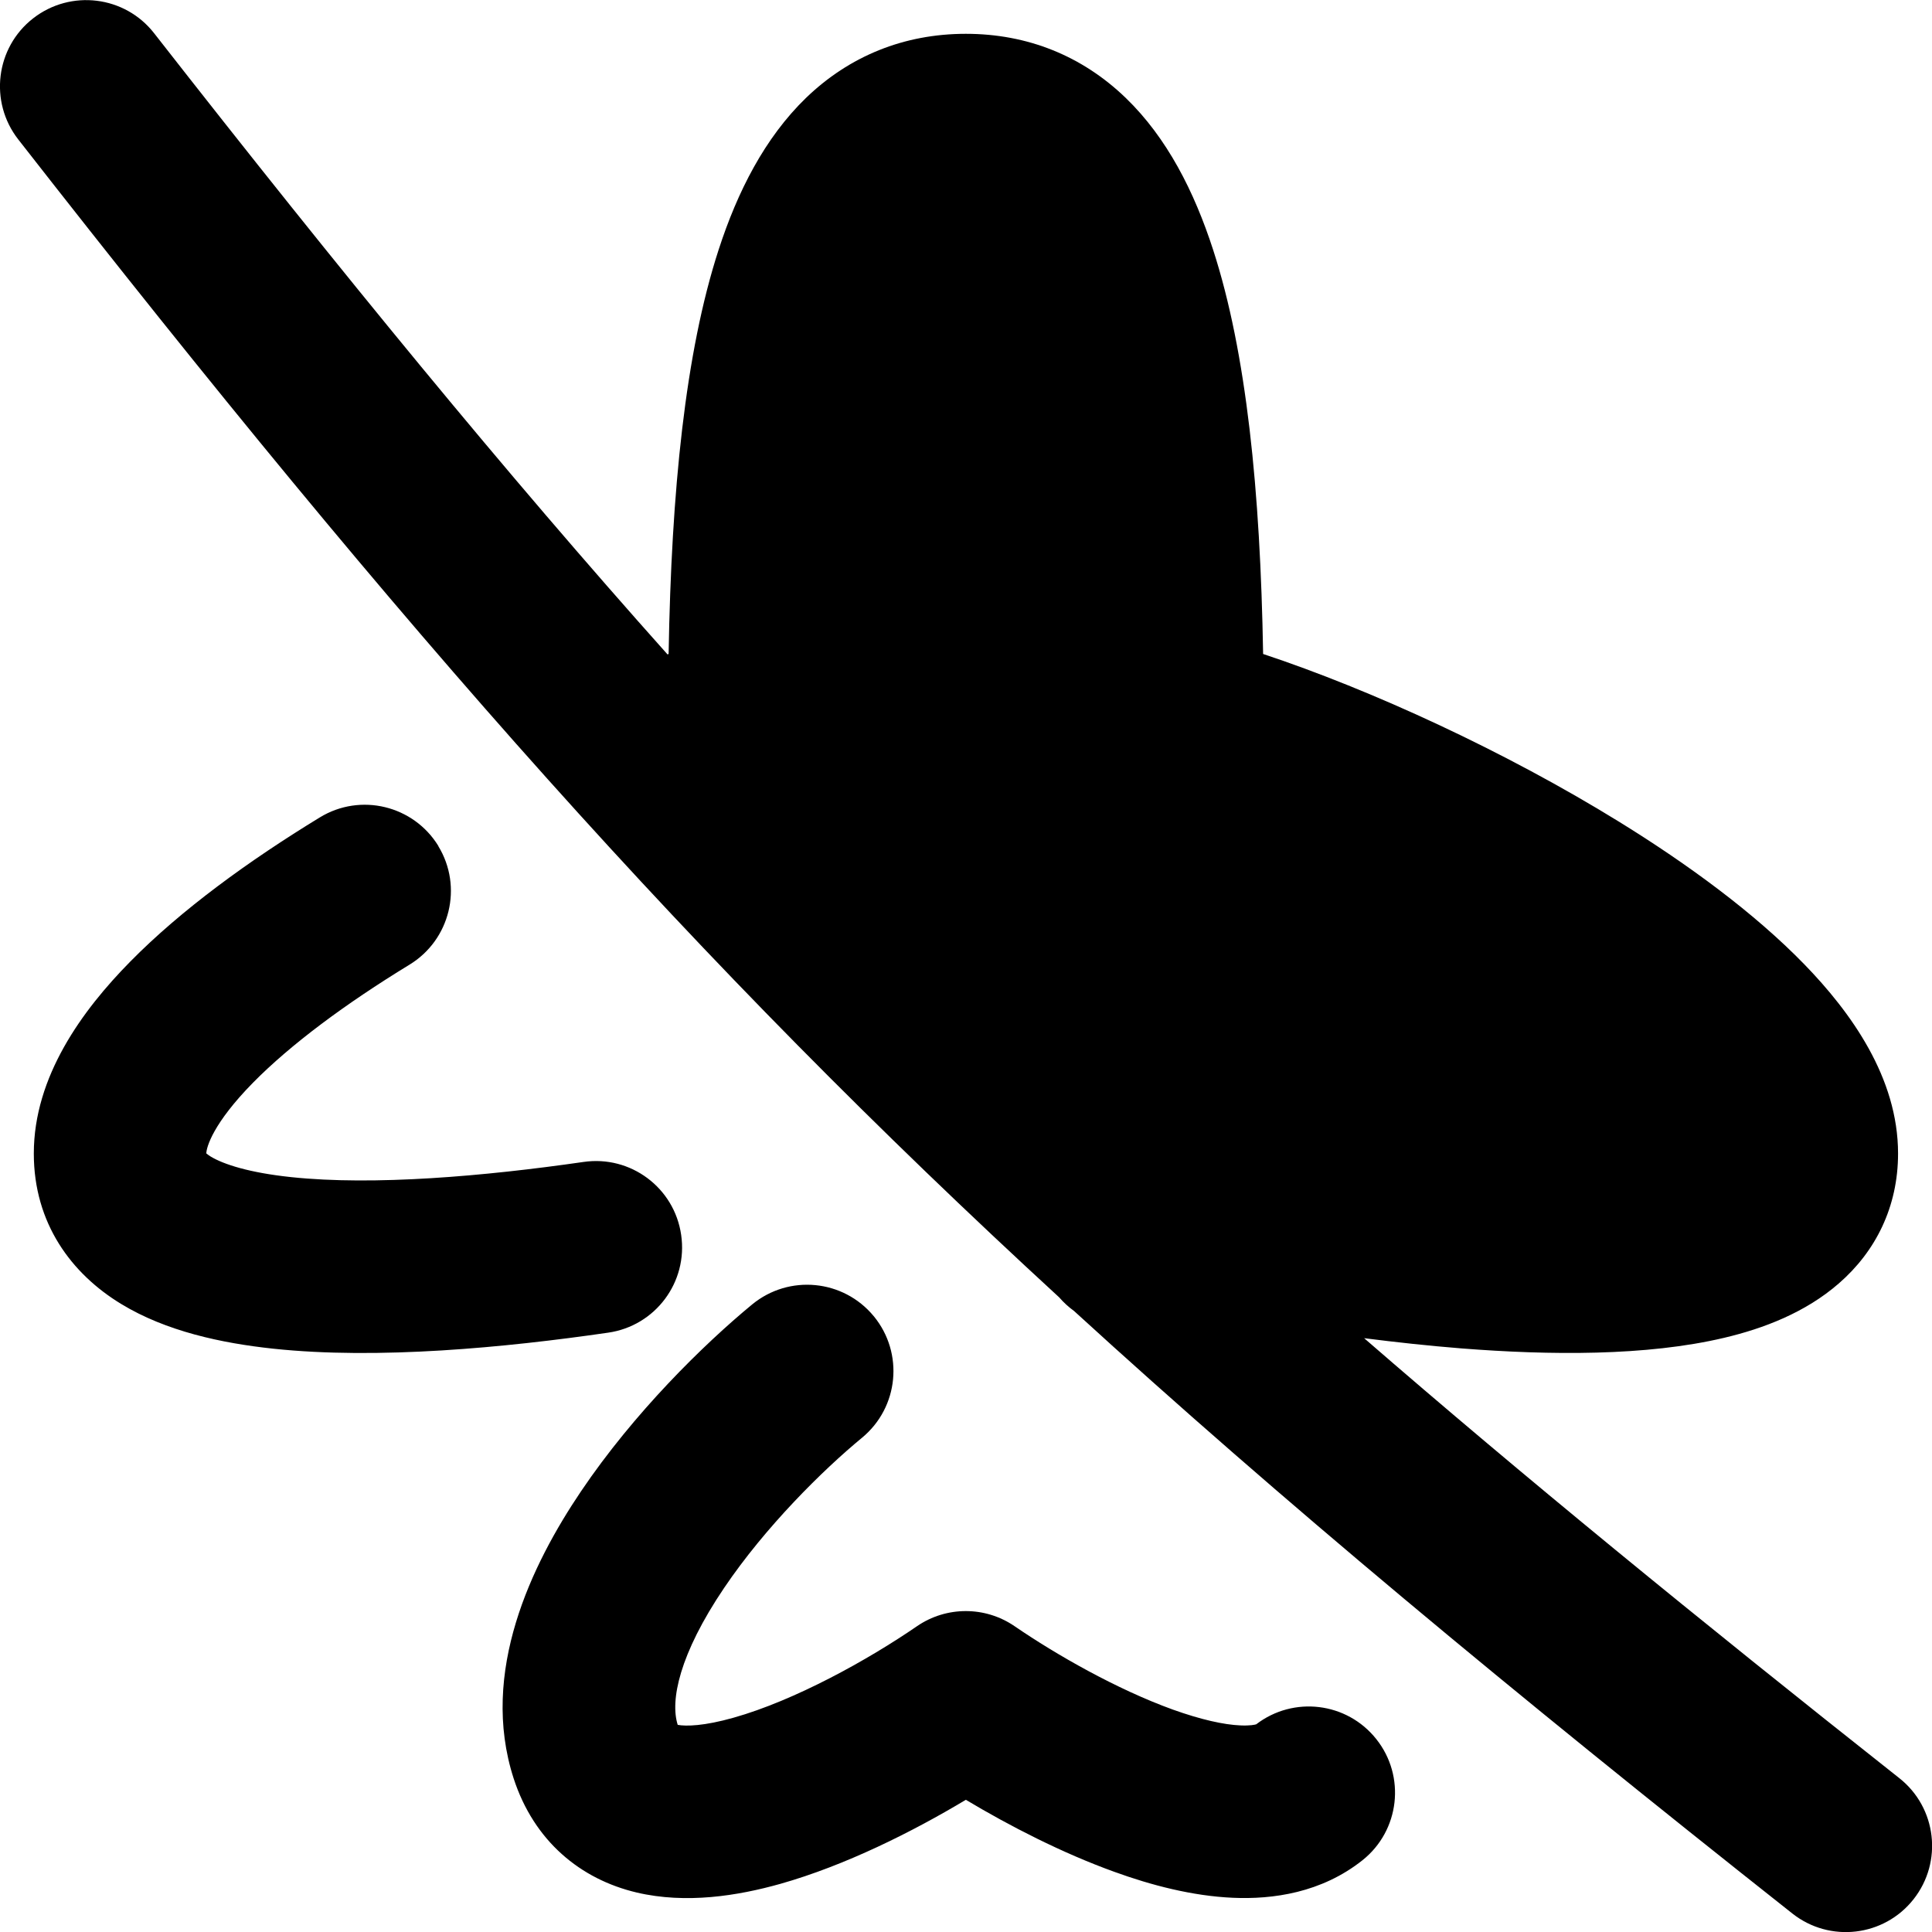 <svg xmlns="http://www.w3.org/2000/svg" fill="none" viewBox="0 0 14 14" id="Airplane-Disabled--Streamline-Flex-Remix">
  <desc>
    Airplane Disabled Streamline Icon: https://streamlinehq.com
  </desc>
  <g id="airplane-disabled--server-plane-airplane-disabled-off-wireless-mode-internet-network">
    <path id="Union" fill="#000000" fill-rule="evenodd" d="M0.132 1.01C-0.08 0.738 -0.032 0.345 0.24 0.133c0.272 -0.212 0.665 -0.164 0.877 0.108C2.479 1.984 3.669 3.434 4.837 4.742c0.003 -0.001 0.006 -0.002 0.008 -0.003 0.02 -1.184 0.121 -2.185 0.362 -2.928 0.137 -0.423 0.335 -0.812 0.633 -1.101 0.315 -0.304 0.711 -0.465 1.159 -0.465 0.448 0 0.844 0.161 1.159 0.465 0.299 0.289 0.496 0.678 0.633 1.101 0.241 0.743 0.342 1.744 0.362 2.928 0.784 0.26 1.752 0.705 2.58 1.216 0.502 0.31 0.98 0.661 1.341 1.032 0.339 0.349 0.68 0.822 0.68 1.372 0 0.387 -0.163 0.71 -0.429 0.941 -0.243 0.212 -0.547 0.327 -0.83 0.394 -0.565 0.134 -1.268 0.127 -1.906 0.077 -0.238 -0.019 -0.476 -0.045 -0.704 -0.074 1.142 0.991 2.407 2.025 3.878 3.188 0.271 0.214 0.317 0.607 0.103 0.878 -0.214 0.271 -0.607 0.317 -0.878 0.103 -2.054 -1.624 -3.716 -3.005 -5.205 -4.366 -0.04 -0.029 -0.076 -0.062 -0.108 -0.099C5.037 6.976 2.934 4.599 0.132 1.01ZM3.176 6.131c0.18 0.295 0.086 0.679 -0.208 0.859 -0.467 0.285 -0.863 0.58 -1.134 0.855 -0.291 0.296 -0.338 0.468 -0.339 0.513 0.006 0.005 0.016 0.013 0.032 0.023 0.093 0.056 0.279 0.117 0.584 0.149 0.598 0.063 1.396 -0.006 2.117 -0.11 0.342 -0.05 0.659 0.187 0.708 0.529 0.05 0.342 -0.187 0.659 -0.529 0.708 -0.743 0.108 -1.668 0.197 -2.428 0.116 -0.374 -0.04 -0.776 -0.126 -1.101 -0.324 -0.359 -0.218 -0.633 -0.583 -0.633 -1.09 0 -0.558 0.351 -1.038 0.699 -1.391 0.37 -0.376 0.861 -0.732 1.374 -1.045 0.295 -0.18 0.679 -0.086 0.859 0.208Zm3.156 3.407c0.219 0.267 0.181 0.66 -0.085 0.88 -0.285 0.235 -0.7 0.645 -1 1.089 -0.325 0.481 -0.392 0.816 -0.336 0.992 0.06 0.011 0.19 0.009 0.405 -0.052 0.444 -0.125 0.974 -0.419 1.329 -0.663 0.213 -0.146 0.494 -0.146 0.707 0 0.302 0.207 0.74 0.457 1.146 0.604 0.204 0.073 0.37 0.11 0.491 0.115 0.071 0.003 0.104 -0.005 0.114 -0.008 0.27 -0.207 0.657 -0.161 0.87 0.107 0.215 0.27 0.17 0.663 -0.1 0.878 -0.297 0.236 -0.65 0.285 -0.94 0.272 -0.293 -0.013 -0.591 -0.091 -0.858 -0.188 -0.38 -0.137 -0.76 -0.333 -1.076 -0.522 -0.387 0.232 -0.874 0.476 -1.344 0.609 -0.309 0.087 -0.683 0.147 -1.041 0.063 -0.407 -0.096 -0.744 -0.372 -0.892 -0.827 -0.249 -0.77 0.131 -1.551 0.488 -2.08 0.383 -0.568 0.888 -1.064 1.241 -1.355 0.267 -0.219 0.66 -0.181 0.88 0.085Z" clip-rule="evenodd" stroke-width="1"></path>
  </g>
</svg>